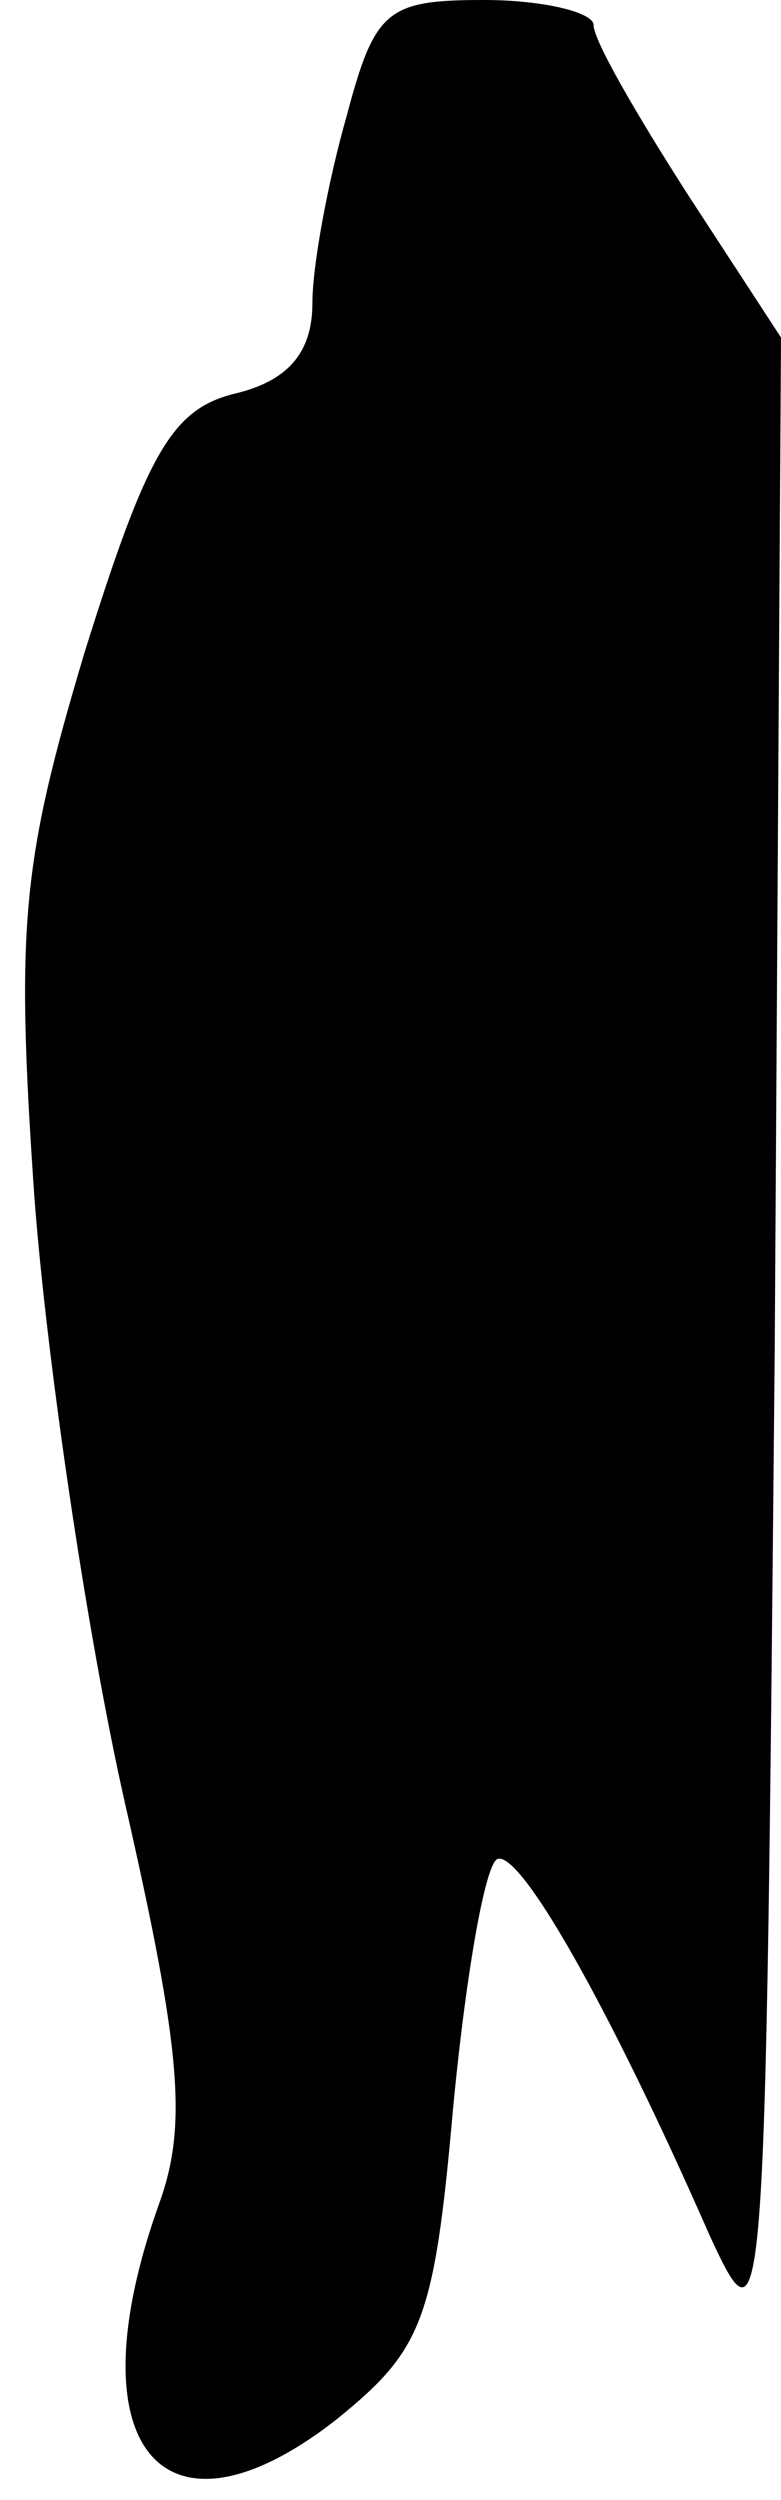 <?xml version="1.0" standalone="no"?>
<!DOCTYPE svg PUBLIC "-//W3C//DTD SVG 20010904//EN"
 "http://www.w3.org/TR/2001/REC-SVG-20010904/DTD/svg10.dtd">
<svg version="1.0" xmlns="http://www.w3.org/2000/svg"
 width="25pt" height="80pt" viewBox="0 0 25 80"
 preserveAspectRatio="xMidYMid meet">
<g transform="translate(0,80) scale(0.1,-0.1)"
fill="#000000" stroke="none">
<path fill="#000000" stroke="none" d="M111 763 c-6 -21 -11 -48 -11 -60 0
-16 -8 -25 -25 -29 -20 -5 -28 -19 -48 -83 -20 -67 -22 -87 -16 -174 4 -53 17
-141 29 -194 18 -79 20 -103 11 -128 -28 -78 1 -113 57 -69 27 22 31 31 37 99
4 42 10 77 14 80 7 4 36 -47 68 -120 18 -39 18 -35 21 284 l2 323 -30 46 c-16
25 -30 49 -30 54 0 4 -16 8 -35 8 -31 0 -35 -3 -44 -37z"/>
</g>
</svg>
